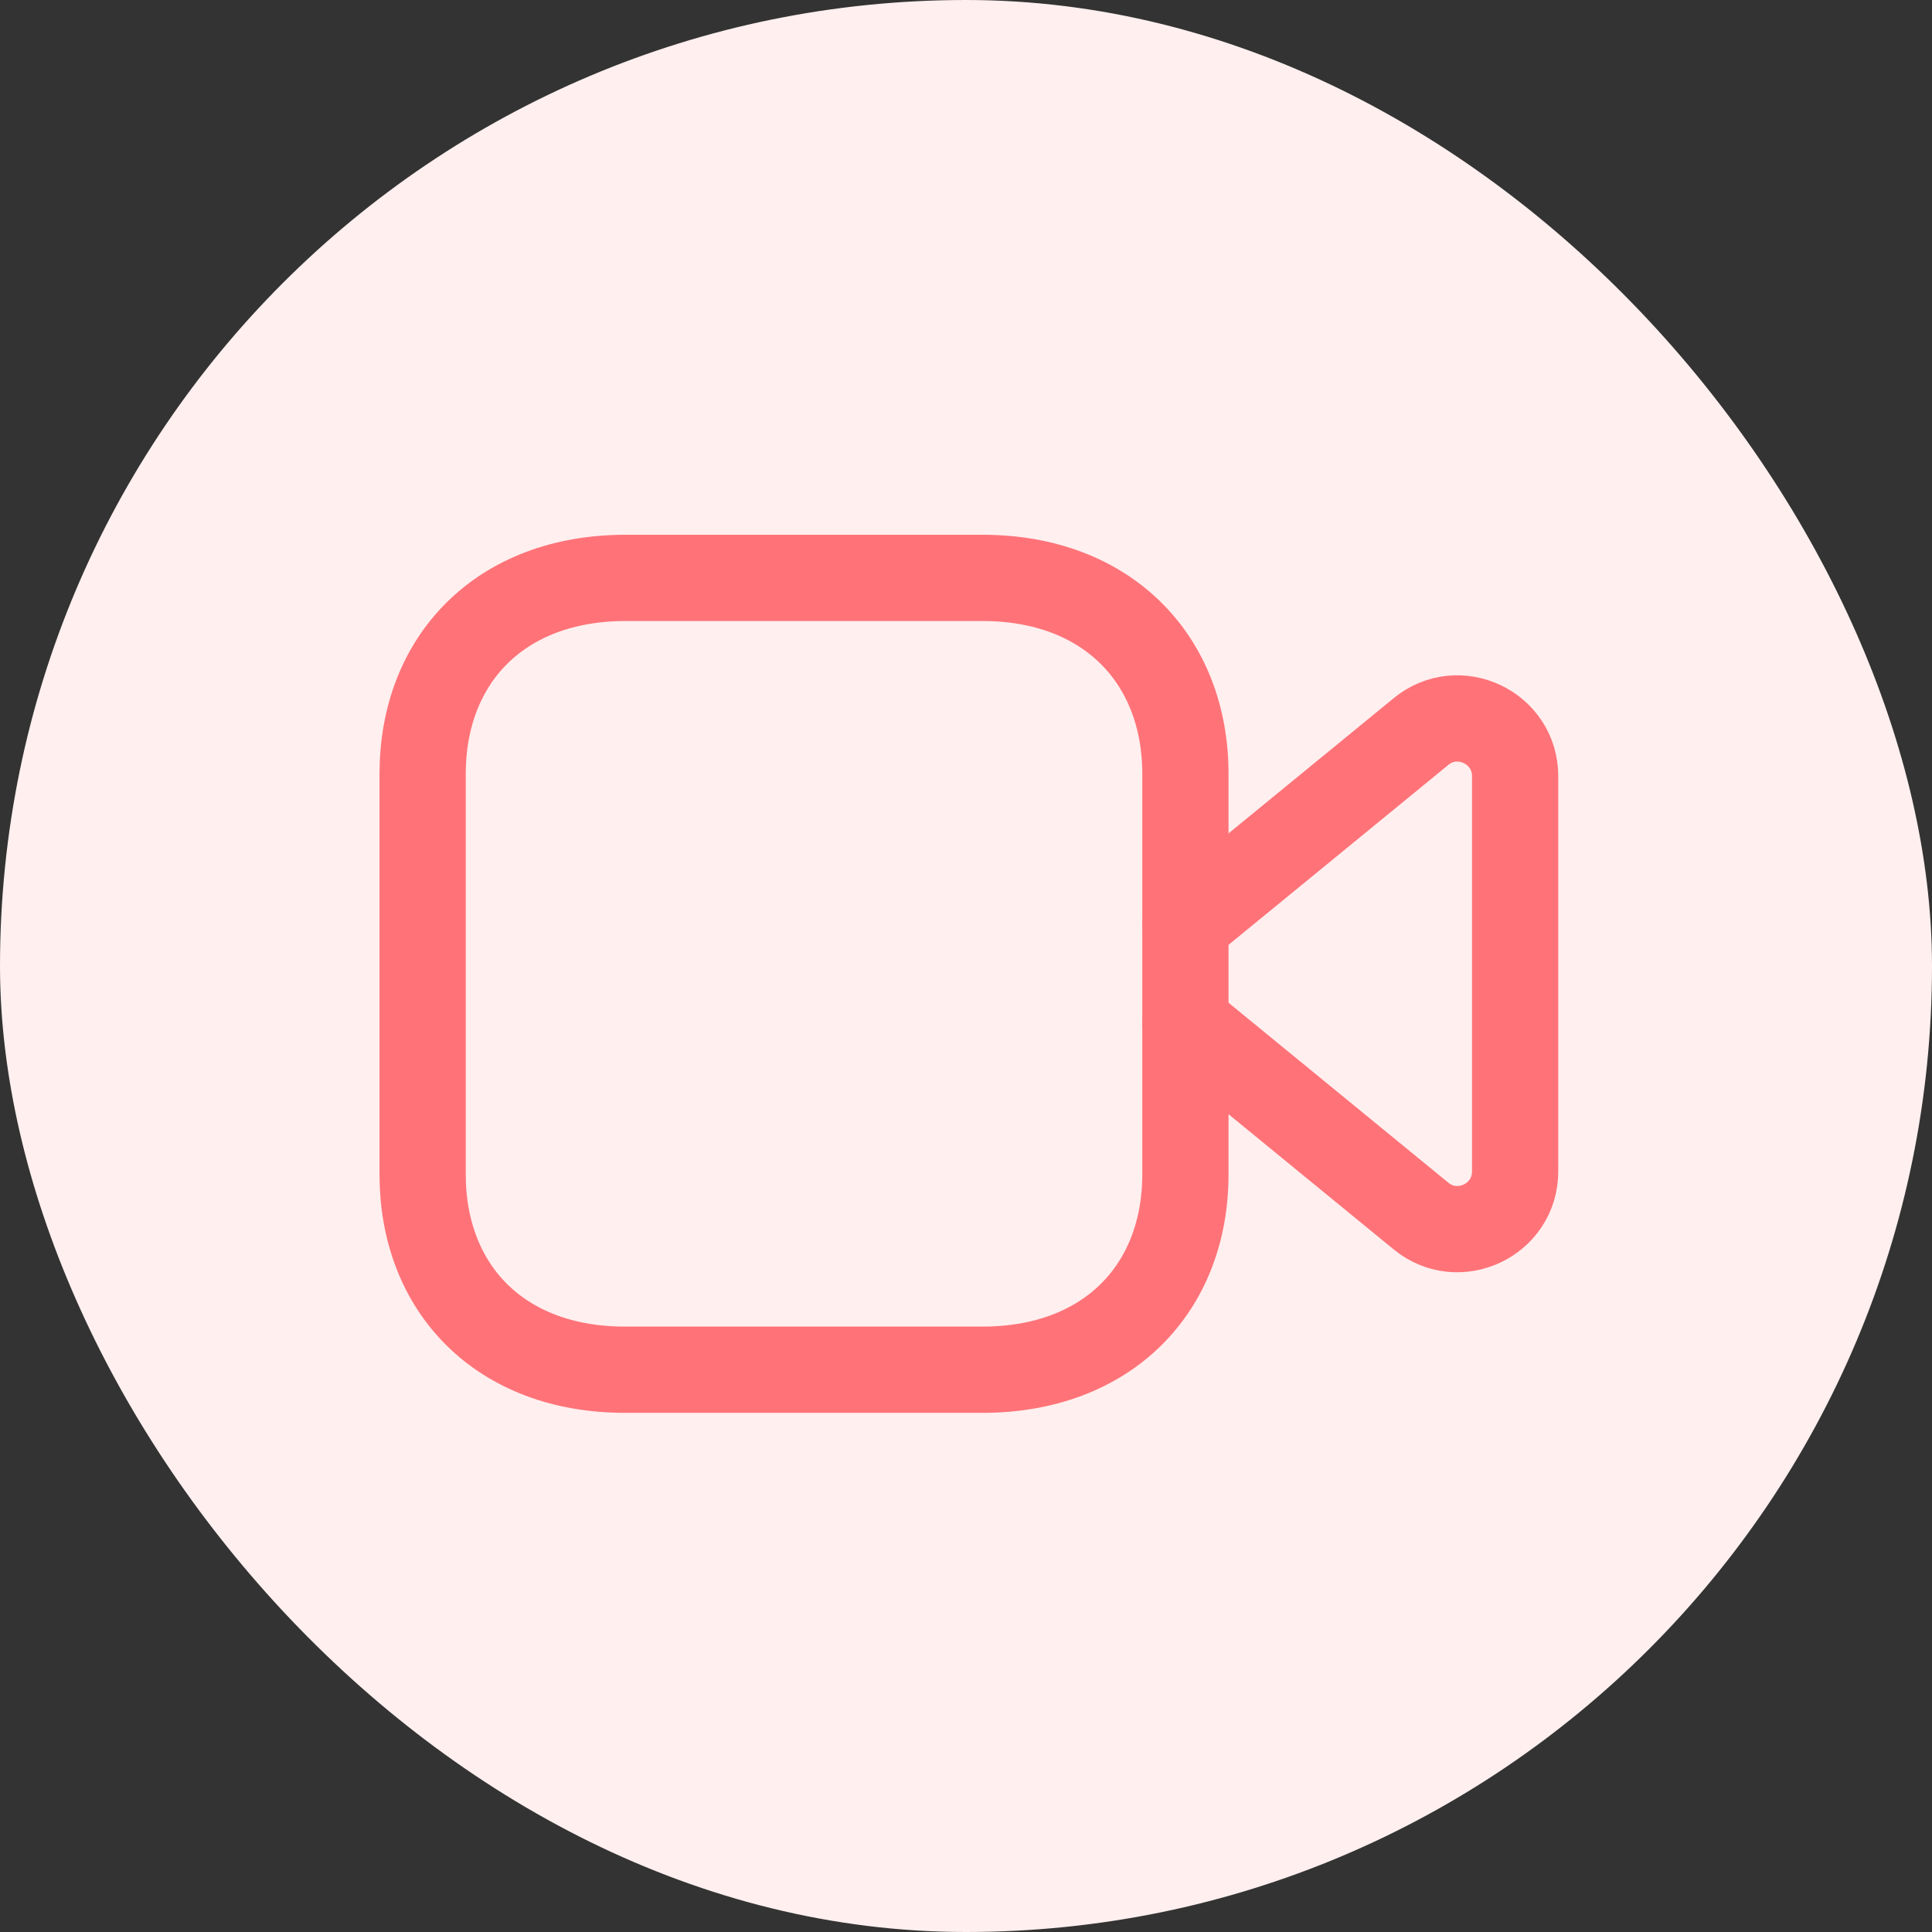 <svg width="112" height="112" viewBox="0 0 112 112" fill="none" xmlns="http://www.w3.org/2000/svg">
<rect x="0" y="0" width="112" height="112" fill="#333333" stroke="none"/>
<rect width="112" height="112" rx="56" fill="#FFEFEF"/>
<path fill-rule="evenodd" clip-rule="evenodd" d="M68.72 68.068C68.72 74.711 64.194 79.404 56.954 79.404H36.23C28.997 79.404 24.5 74.711 24.5 68.068V44.868C24.5 38.228 28.997 33.501 36.267 33.501H56.954C64.194 33.501 68.72 38.228 68.72 44.868V68.068Z" stroke="#FF7378" stroke-width="5" stroke-linecap="round" stroke-linejoin="round"/>
<path d="M68.721 53.589L82.377 42.409C84.544 40.625 87.834 42.175 87.834 44.999V67.905C87.834 70.732 84.544 72.275 82.377 70.495L68.721 59.315" stroke="#FF7378" stroke-width="5" stroke-linecap="round" stroke-linejoin="round"/>
</svg>
